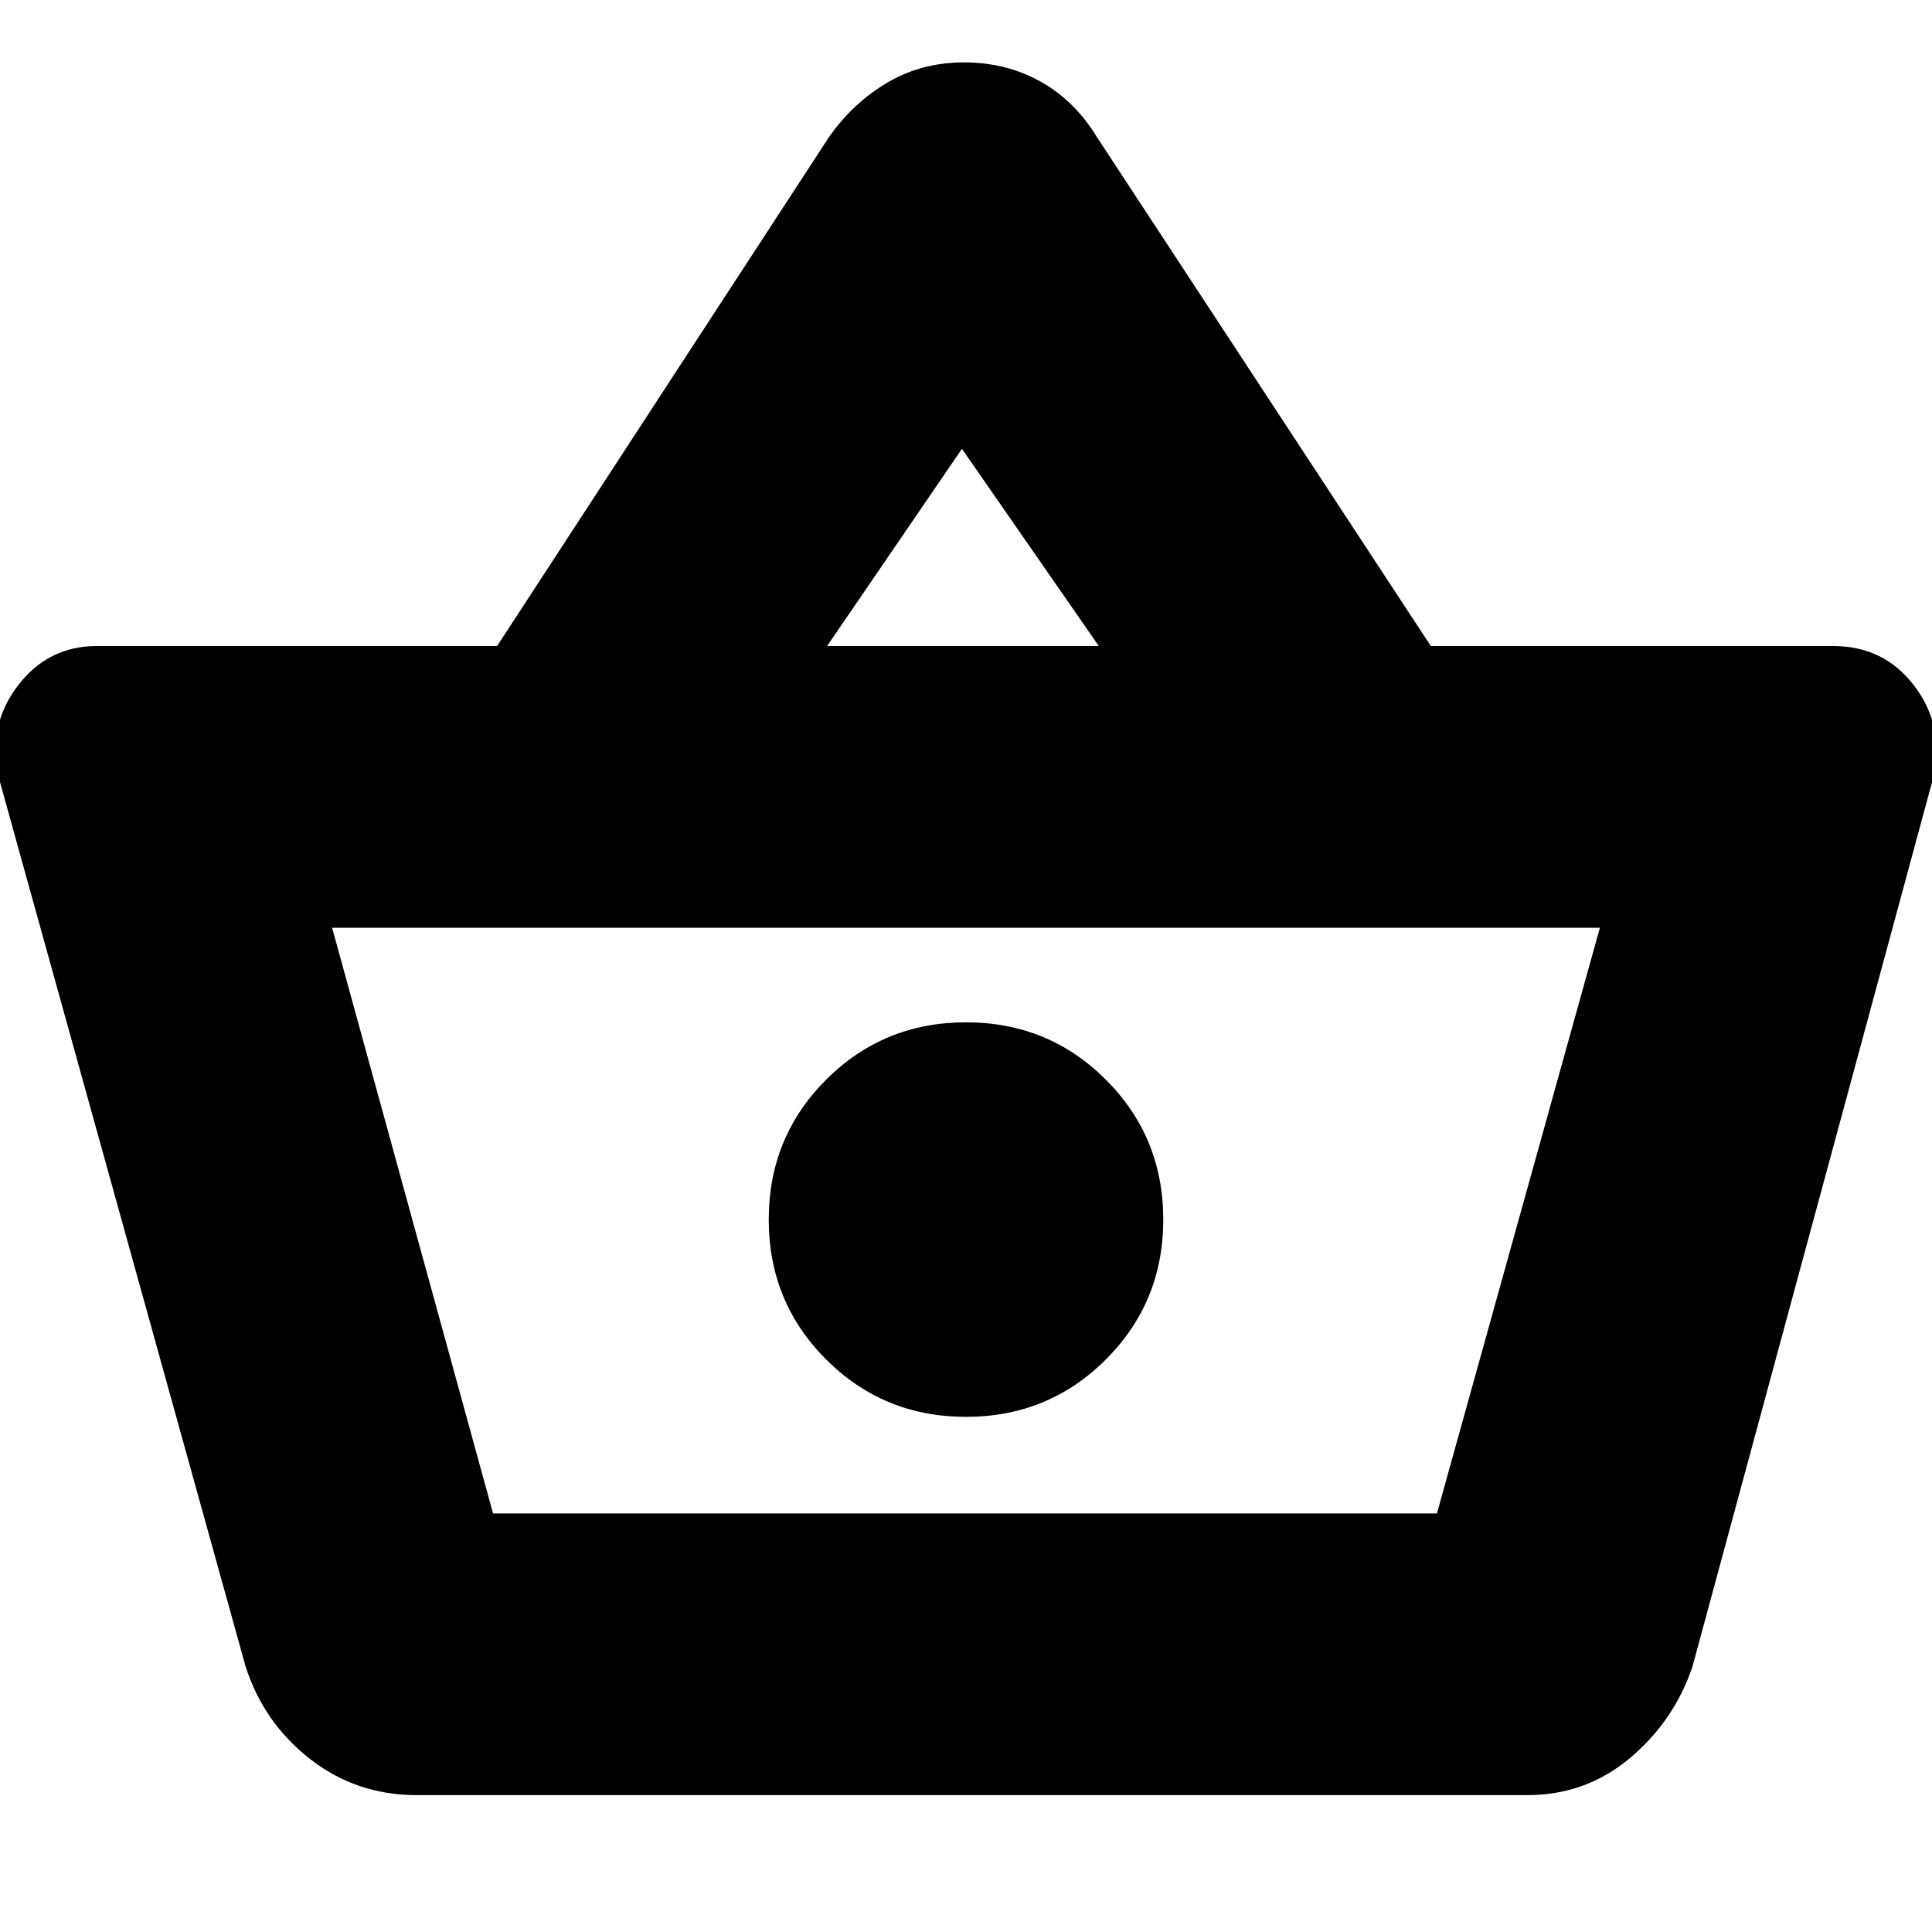 <svg xmlns="http://www.w3.org/2000/svg" height="20" width="20"><path d="M4.312 18.583Q3.688 18.583 3.208 18.208Q2.729 17.833 2.542 17.25L-0.021 8.021Q-0.125 7.5 0.188 7.094Q0.5 6.688 1 6.688H5.146L8.583 1.417Q8.833 1.062 9.188 0.854Q9.542 0.646 9.979 0.646Q10.417 0.646 10.771 0.844Q11.125 1.042 11.354 1.417L14.812 6.688H18.979Q19.5 6.688 19.812 7.094Q20.125 7.5 20.021 8.021L17.521 17.25Q17.333 17.812 16.875 18.198Q16.417 18.583 15.812 18.583ZM8.562 6.688H11.375L9.958 4.646ZM5.104 15.667H14.875H5.104ZM10 14.667Q10.854 14.667 11.448 14.073Q12.042 13.479 12.042 12.625Q12.042 11.771 11.448 11.177Q10.854 10.583 10 10.583Q9.146 10.583 8.552 11.177Q7.958 11.771 7.958 12.625Q7.958 13.479 8.552 14.073Q9.146 14.667 10 14.667ZM5.104 15.667H14.875L16.562 9.604H3.438Z"/></svg>